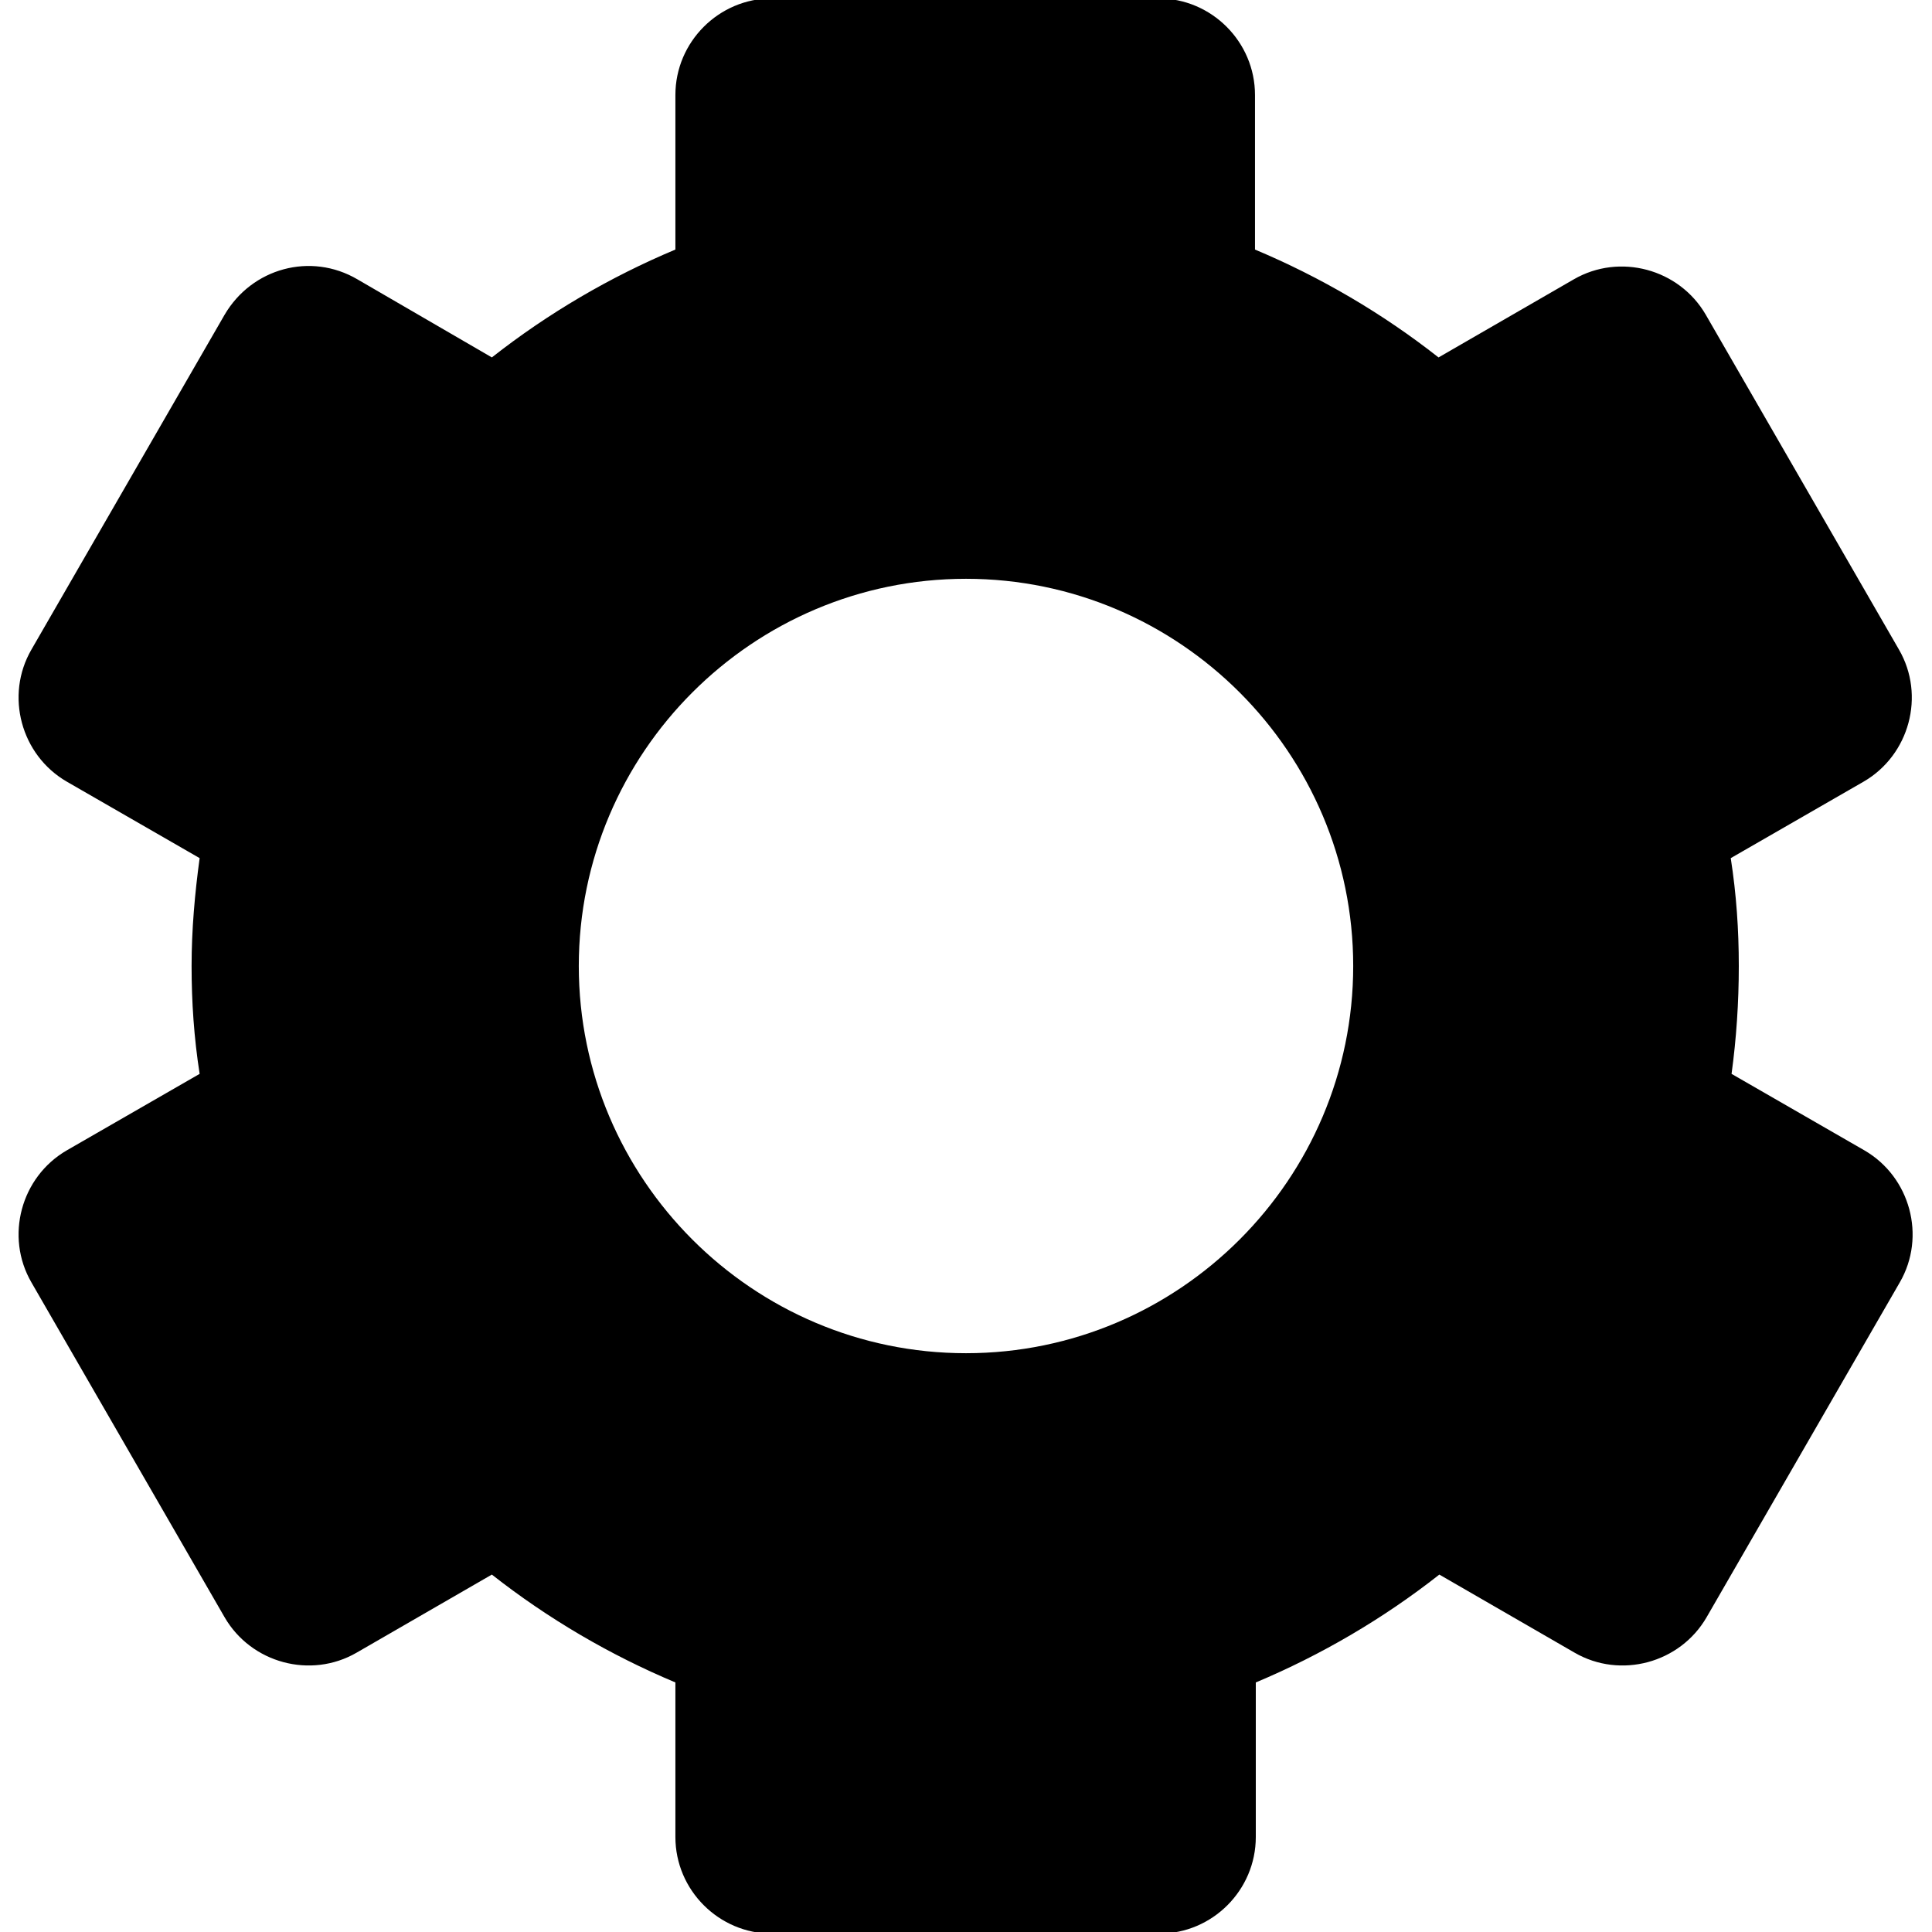 <?xml version="1.0" encoding="utf-8"?>
<!-- Generator: Adobe Illustrator 23.0.1, SVG Export Plug-In . SVG Version: 6.00 Build 0)  -->
<svg version="1.1" id="Layer_1" xmlns="http://www.w3.org/2000/svg" xmlns:xlink="http://www.w3.org/1999/xlink" x="0px" y="0px"
	 viewBox="0 0 24 24" style="enable-background:new 0 0 24 24;" xml:space="preserve">
<path d="M0.39,15.93l2.4,4.16c0.33,0.57,1.07,0.77,1.64,0.44l1.68-0.97c0.7,0.55,1.47,1,2.28,1.34v1.92c0,0.66,0.54,1.2,1.2,1.2
	h4.81c0.66,0,1.2-0.54,1.2-1.2V20.9c0.81-0.34,1.58-0.79,2.28-1.34l1.68,0.97c0.57,0.33,1.31,0.13,1.64-0.44l2.4-4.16
	c0.33-0.57,0.13-1.31-0.44-1.64l-1.65-0.95c0.06-0.44,0.09-0.89,0.09-1.34c0-0.45-0.03-0.89-0.1-1.34l1.65-0.95
	c0.57-0.33,0.77-1.07,0.44-1.64l-2.4-4.16c-0.33-0.57-1.07-0.77-1.64-0.44l-1.68,0.97c-0.7-0.55-1.47-1-2.28-1.34V1.18
	c0-0.66-0.54-1.2-1.2-1.2H9.59c-0.66,0-1.2,0.54-1.2,1.2V3.1C7.58,3.44,6.81,3.89,6.11,4.44L4.44,3.47
	C3.86,3.13,3.13,3.33,2.79,3.91l-2.4,4.16C0.06,8.64,0.26,9.38,0.83,9.71l1.65,0.95c-0.06,0.44-0.1,0.89-0.1,1.34
	c0,0.45,0.03,0.89,0.1,1.34l-1.65,0.95C0.26,14.62,0.06,15.36,0.39,15.93z M12,7.19c2.65,0,4.81,2.16,4.81,4.81
	s-2.16,4.81-4.81,4.81S7.19,14.65,7.19,12S9.35,7.19,12,7.19z"/>
</svg>
